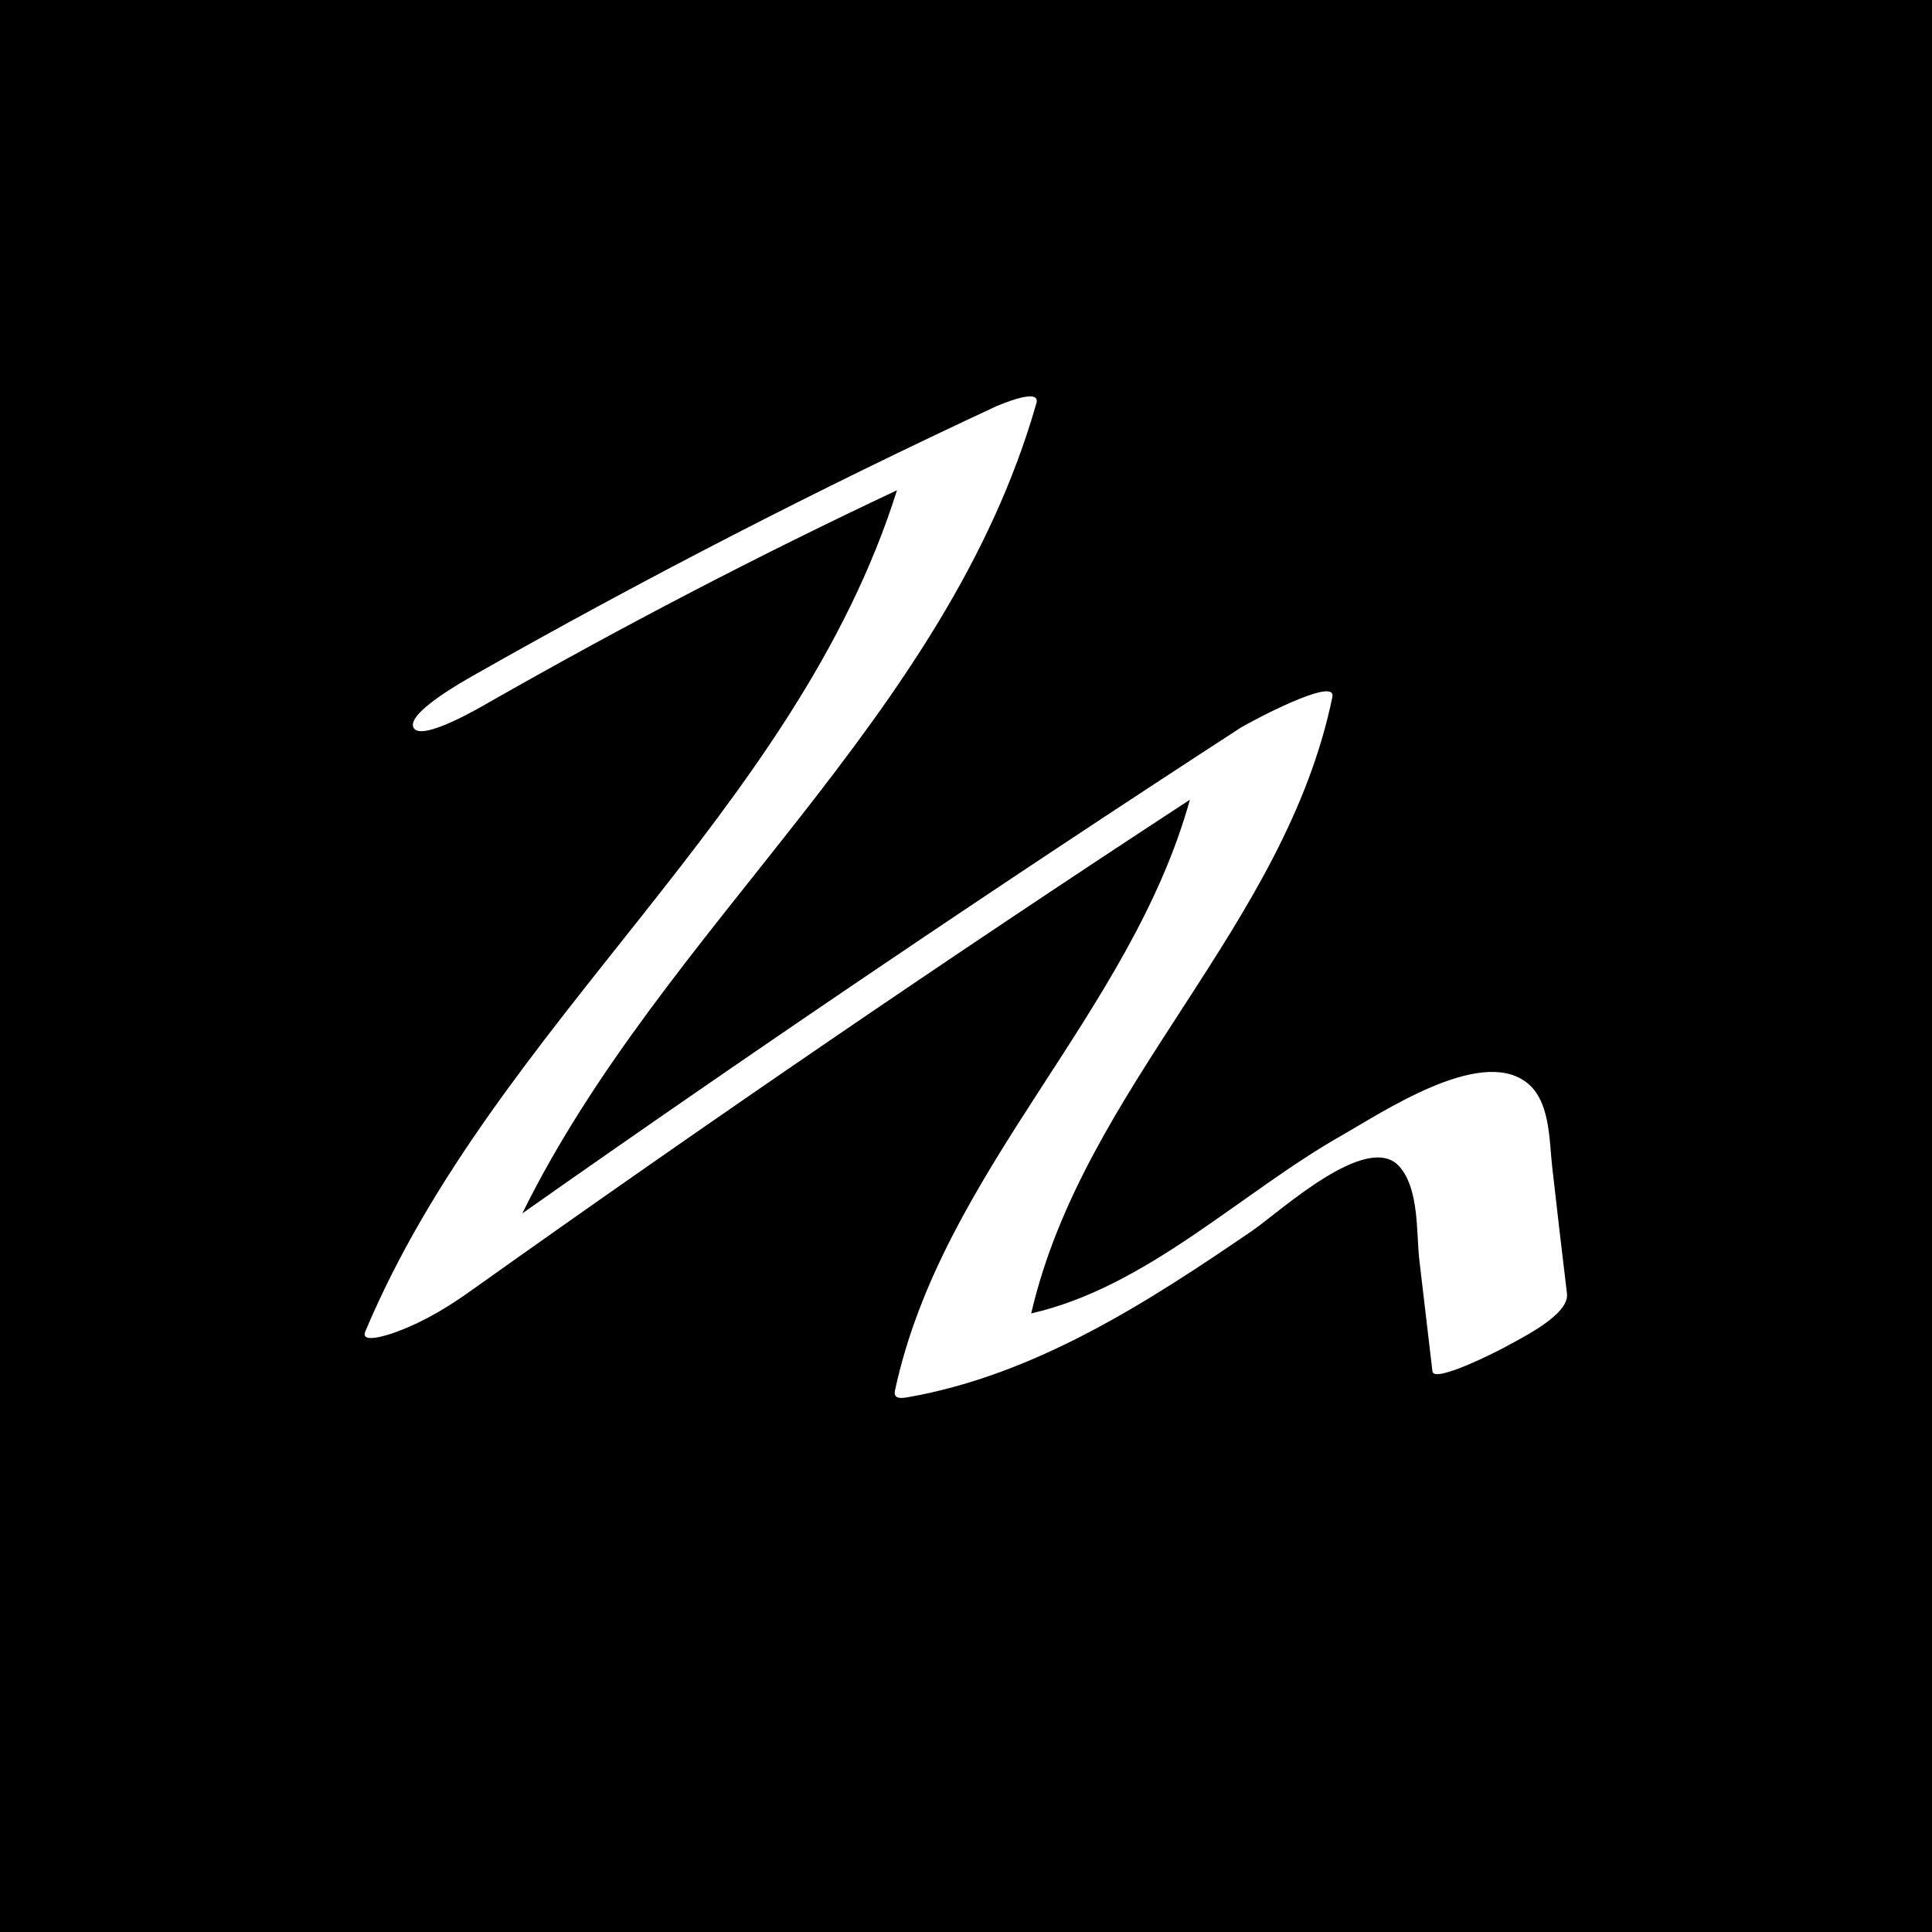 <?xml version="1.0" encoding="UTF-8"?>
<svg id="Layer_1" data-name="Layer 1" xmlns="http://www.w3.org/2000/svg" viewBox="0 0 56 56">
  <defs>
    <style>
      .cls-1 {
        fill: #fff;
      }
    </style>
  </defs>
  <g id="Fountain_pen_T2_inverted" data-name="Fountain pen T2 inverted">
    <rect width="56" height="56"/>
    <path class="cls-1" d="m45.42,37.5c.07.61-1.32,1.28-1.73,1.51-.15.09-2.13,1.11-2.17.74-.13-1.08-.25-2.15-.38-3.23-.09-.79,0-2.06-.58-2.71-.92-1.03-3.44,1.29-4.23,1.84-3.05,2.09-6.31,4.2-10.02,4.85-.18.03-.42.06-.37-.19,1.37-6.39,6.82-10.91,8.55-17.13-7.02,4.59-13.95,9.33-20.78,14.19-.68.49-1.4.93-2.18,1.22-.07.03-1.12.42-.94,0,3.77-8.96,12.46-15.02,15.41-24.38-4.02,1.89-7.97,3.95-11.83,6.15-.16.09-1.94,1.15-2.18.74-.24-.42,1.47-1.37,1.73-1.52,4.95-2.81,10.01-5.41,15.17-7.81.08-.03,1.29-.56,1.15-.08-2.62,9.17-10.78,15.12-14.9,23.48,6.85-4.82,13.79-9.51,20.81-14.07.2-.13,2.8-1.53,2.67-.9-1.37,6.67-7.2,11.27-8.73,17.87,3.37-.77,6.07-3.5,9.02-5.17,1.16-.66,3.93-2.52,5.29-1.56.74.51.7,1.69.79,2.47.14,1.23.28,2.46.43,3.69Z"/>
  </g>
</svg>